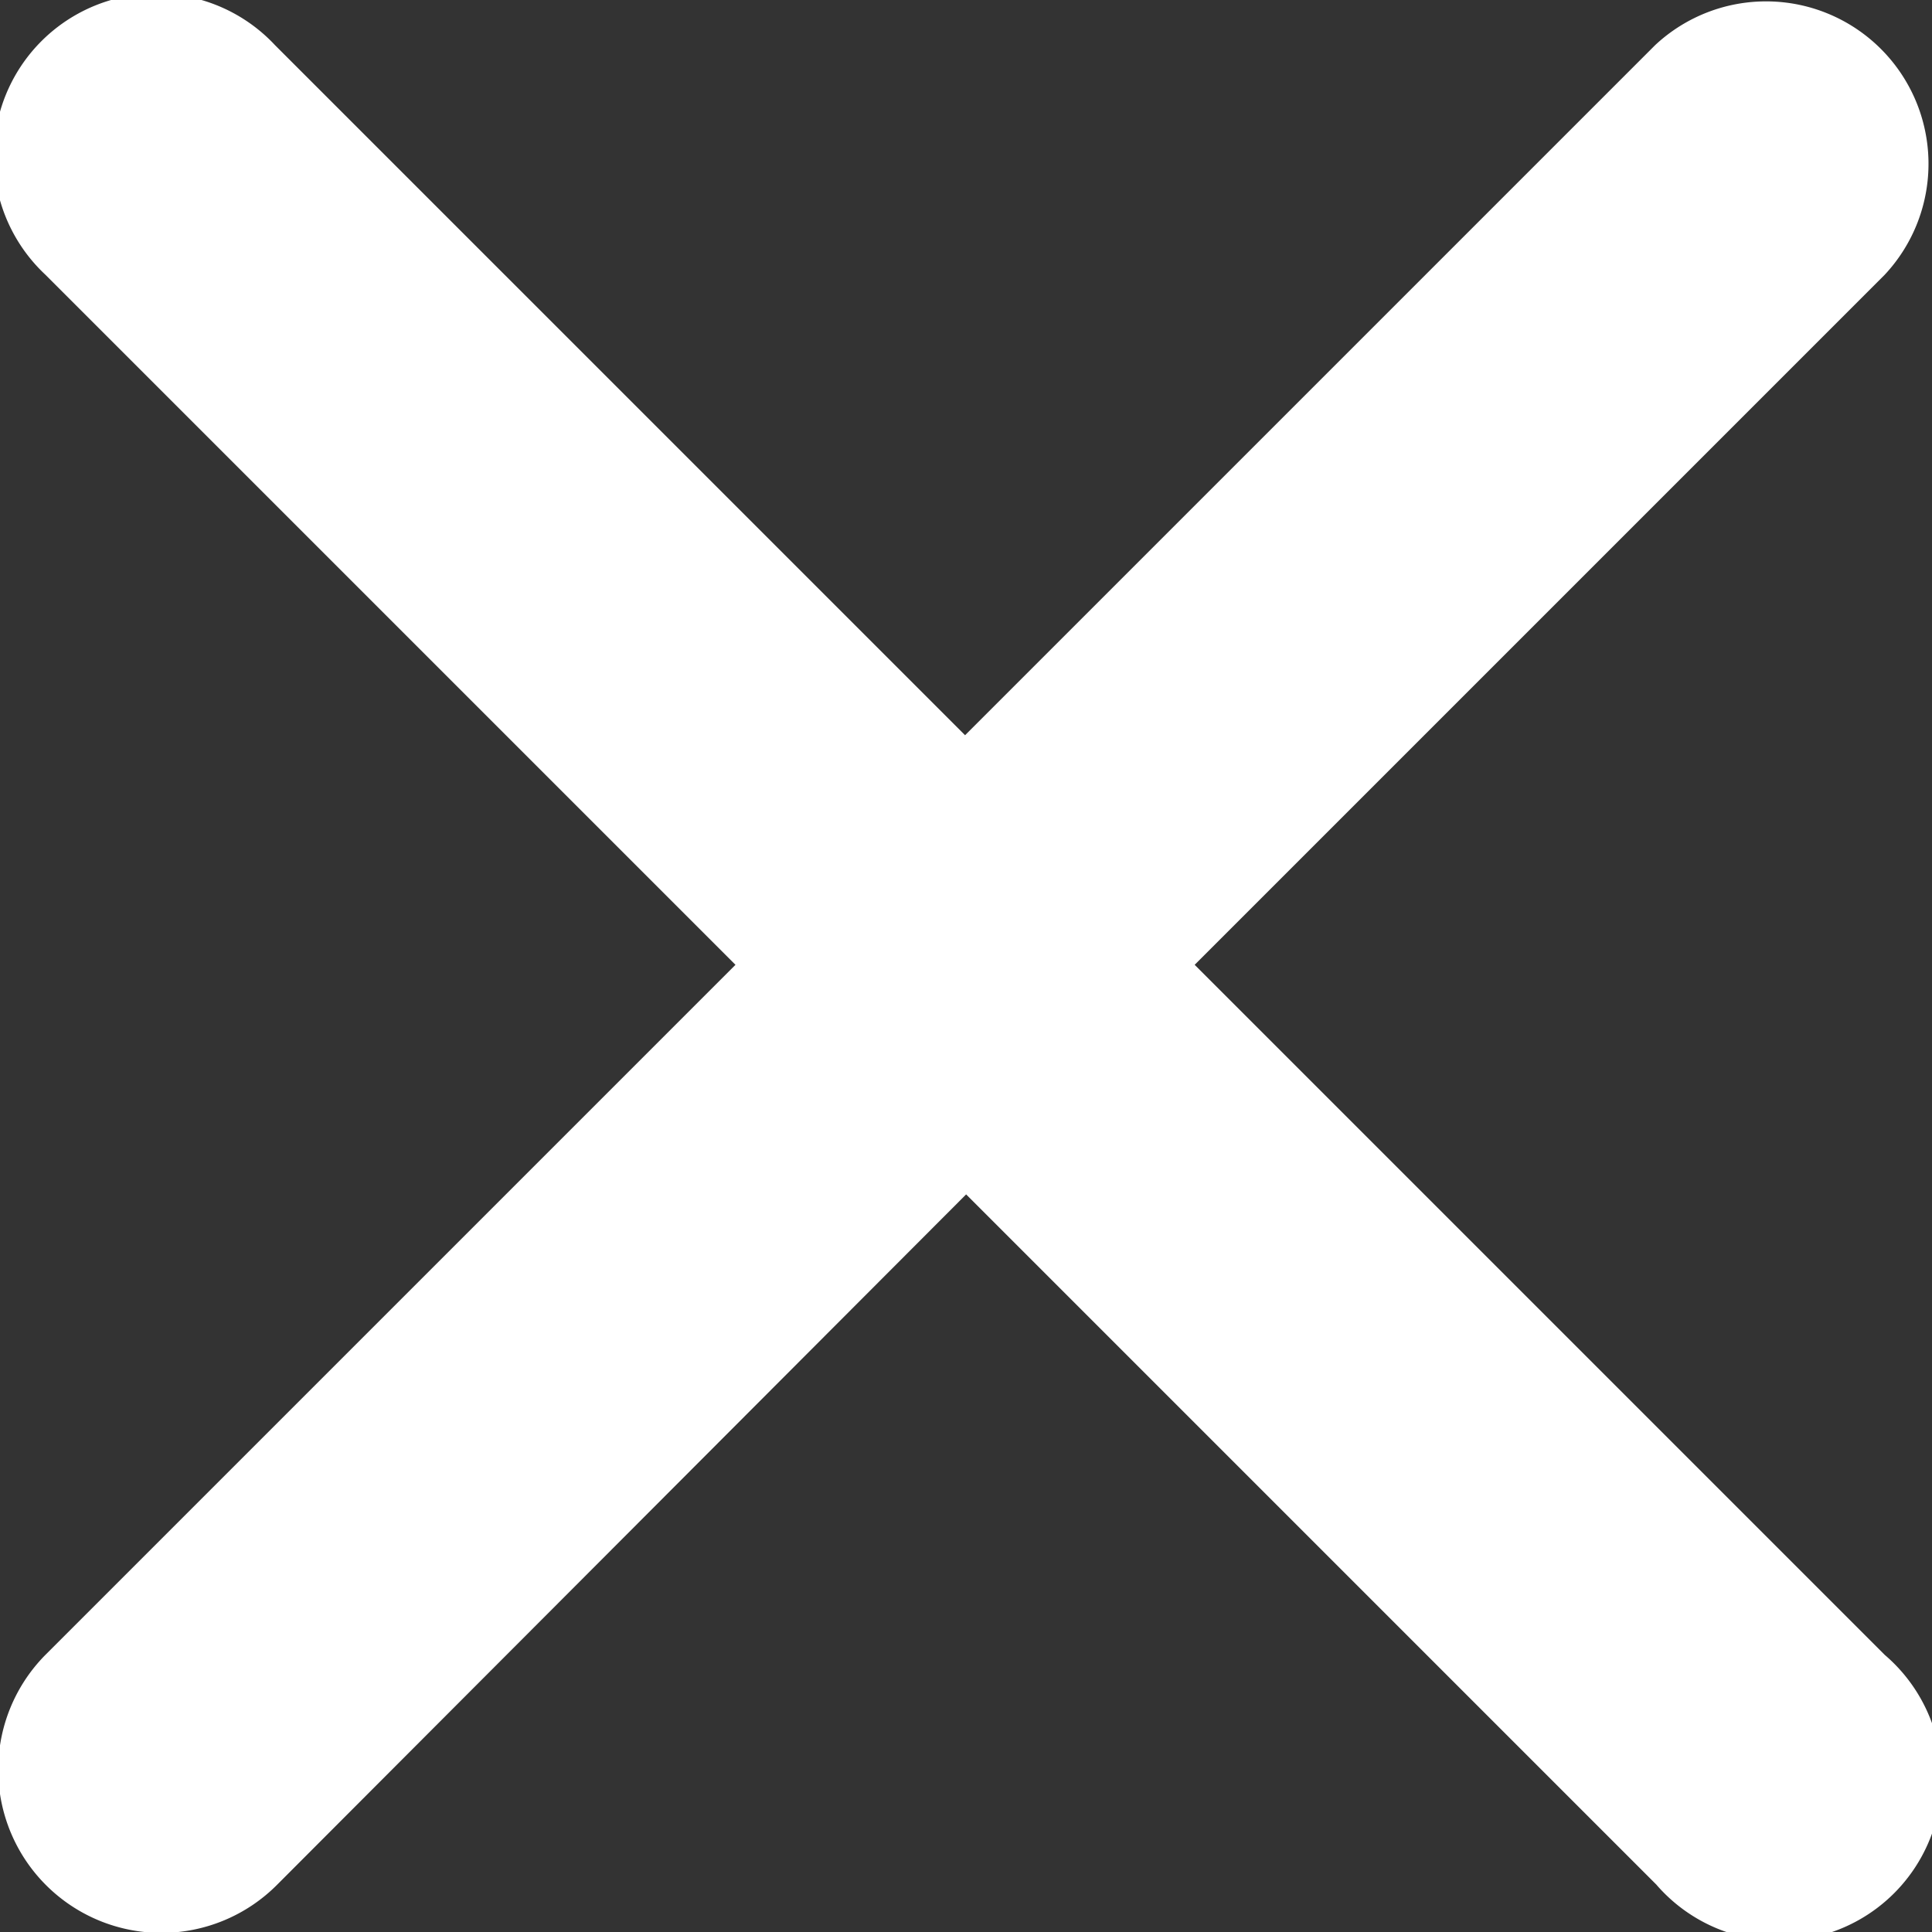 <svg xmlns="http://www.w3.org/2000/svg" width="7.279" height="7.279" viewBox="0 0 7.279 7.279">
    <rect x="0" y="0" width="7.279" height="7.279" fill="#333333" stroke="none"/>
    <defs>
        <style>
            .cls-1{fill:#fff;fill-rule:evenodd}
        </style>
    </defs>
    <g id="cancel-music" transform="rotate(90 3.64 3.64)">
        <path id="Path_1474" d="M4.5 3.64l2.6-2.6a.612.612 0 1 0-.865-.861l-2.6 2.6-2.6-2.6a.612.612 0 0 0-.865.865l2.6 2.6-2.6 2.6a.612.612 0 1 0 .865.865l2.6-2.6 2.6 2.6a.612.612 0 0 0 .865-.874z" class="cls-1" data-name="Path 1474"/>
    </g>
</svg>
